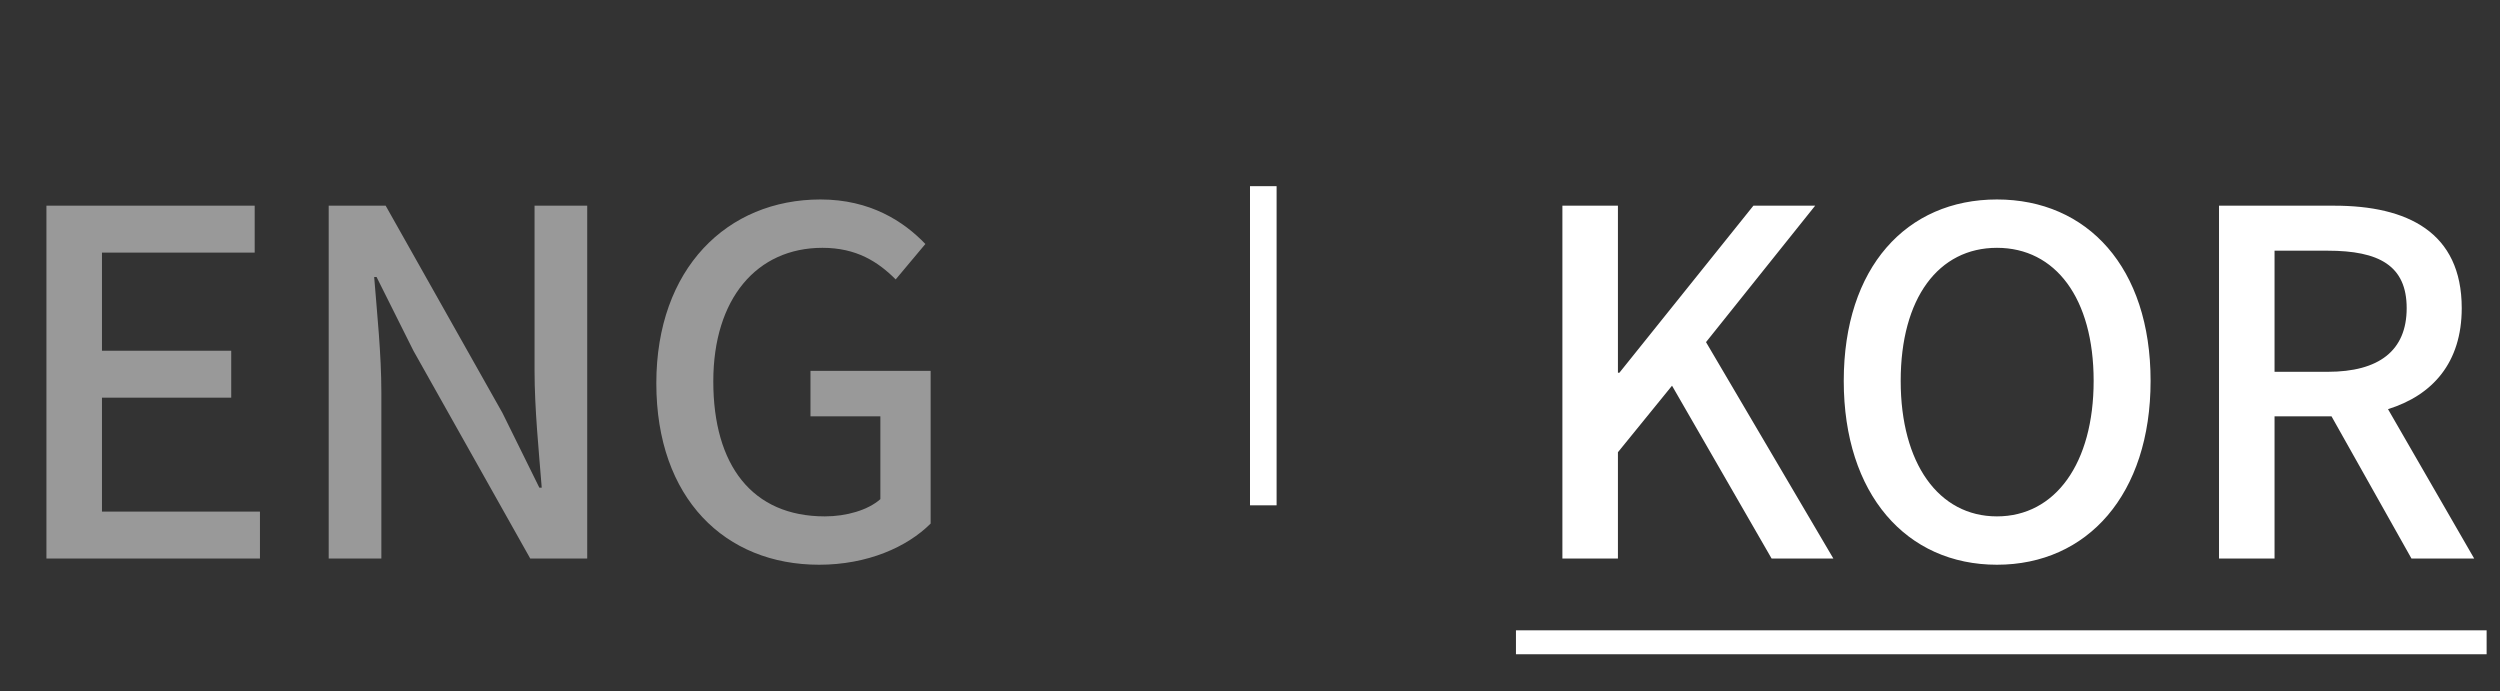 <svg width="94" height="26" viewBox="0 0 94 26" fill="none" xmlns="http://www.w3.org/2000/svg">
<rect x="0" y="0" width="94" height="26" fill="#333333" stroke="none"/>
<path opacity="0.5" d="M1.746 21V7.734H9.576V9.498H3.834V13.188H8.694V14.952H3.834V19.236H9.774V21H1.746ZM12.359 21V7.734H14.501L18.893 15.528L20.279 18.336H20.369C20.261 16.968 20.099 15.366 20.099 13.926V7.734H22.079V21H19.937L15.545 13.188L14.159 10.416H14.069C14.177 11.784 14.339 13.314 14.339 14.754V21H12.359ZM30.798 21.234C27.27 21.234 24.678 18.75 24.678 14.412C24.678 10.092 27.342 7.5 30.852 7.5C32.724 7.5 33.984 8.328 34.794 9.174L33.678 10.506C33.012 9.84 32.202 9.318 30.924 9.318C28.458 9.318 26.82 11.226 26.82 14.34C26.82 17.49 28.278 19.416 31.014 19.416C31.824 19.416 32.634 19.182 33.102 18.768V15.654H30.474V13.944H34.992V19.686C34.11 20.568 32.616 21.234 30.798 21.234Z" fill="white"/>
<line x1="47.5" y1="7" x2="47.5" y2="19" stroke="white"/>
<path d="M58.746 21V7.734H60.834V14.016H60.888L65.928 7.734H68.25L64.146 12.864L68.934 21H66.612L62.868 14.502L60.834 17.004V21H58.746ZM75.085 21.234C71.683 21.234 69.325 18.588 69.325 14.322C69.325 10.056 71.683 7.5 75.085 7.5C78.487 7.5 80.862 10.056 80.862 14.322C80.862 18.588 78.487 21.234 75.085 21.234ZM75.085 19.416C77.281 19.416 78.721 17.418 78.721 14.322C78.721 11.208 77.281 9.318 75.085 9.318C72.888 9.318 71.466 11.208 71.466 14.322C71.466 17.418 72.888 19.416 75.085 19.416ZM83.435 21V7.734H87.773C90.509 7.734 92.561 8.724 92.561 11.586C92.561 13.638 91.463 14.862 89.789 15.384L93.029 21H90.671L87.665 15.654H85.523V21H83.435ZM85.523 13.98H87.521C89.447 13.98 90.491 13.188 90.491 11.586C90.491 9.984 89.447 9.426 87.521 9.426H85.523V13.98Z" fill="white"/>
<path d="M57 23.7H93.497V24.6H57V23.7Z" fill="white"/>
</svg>
